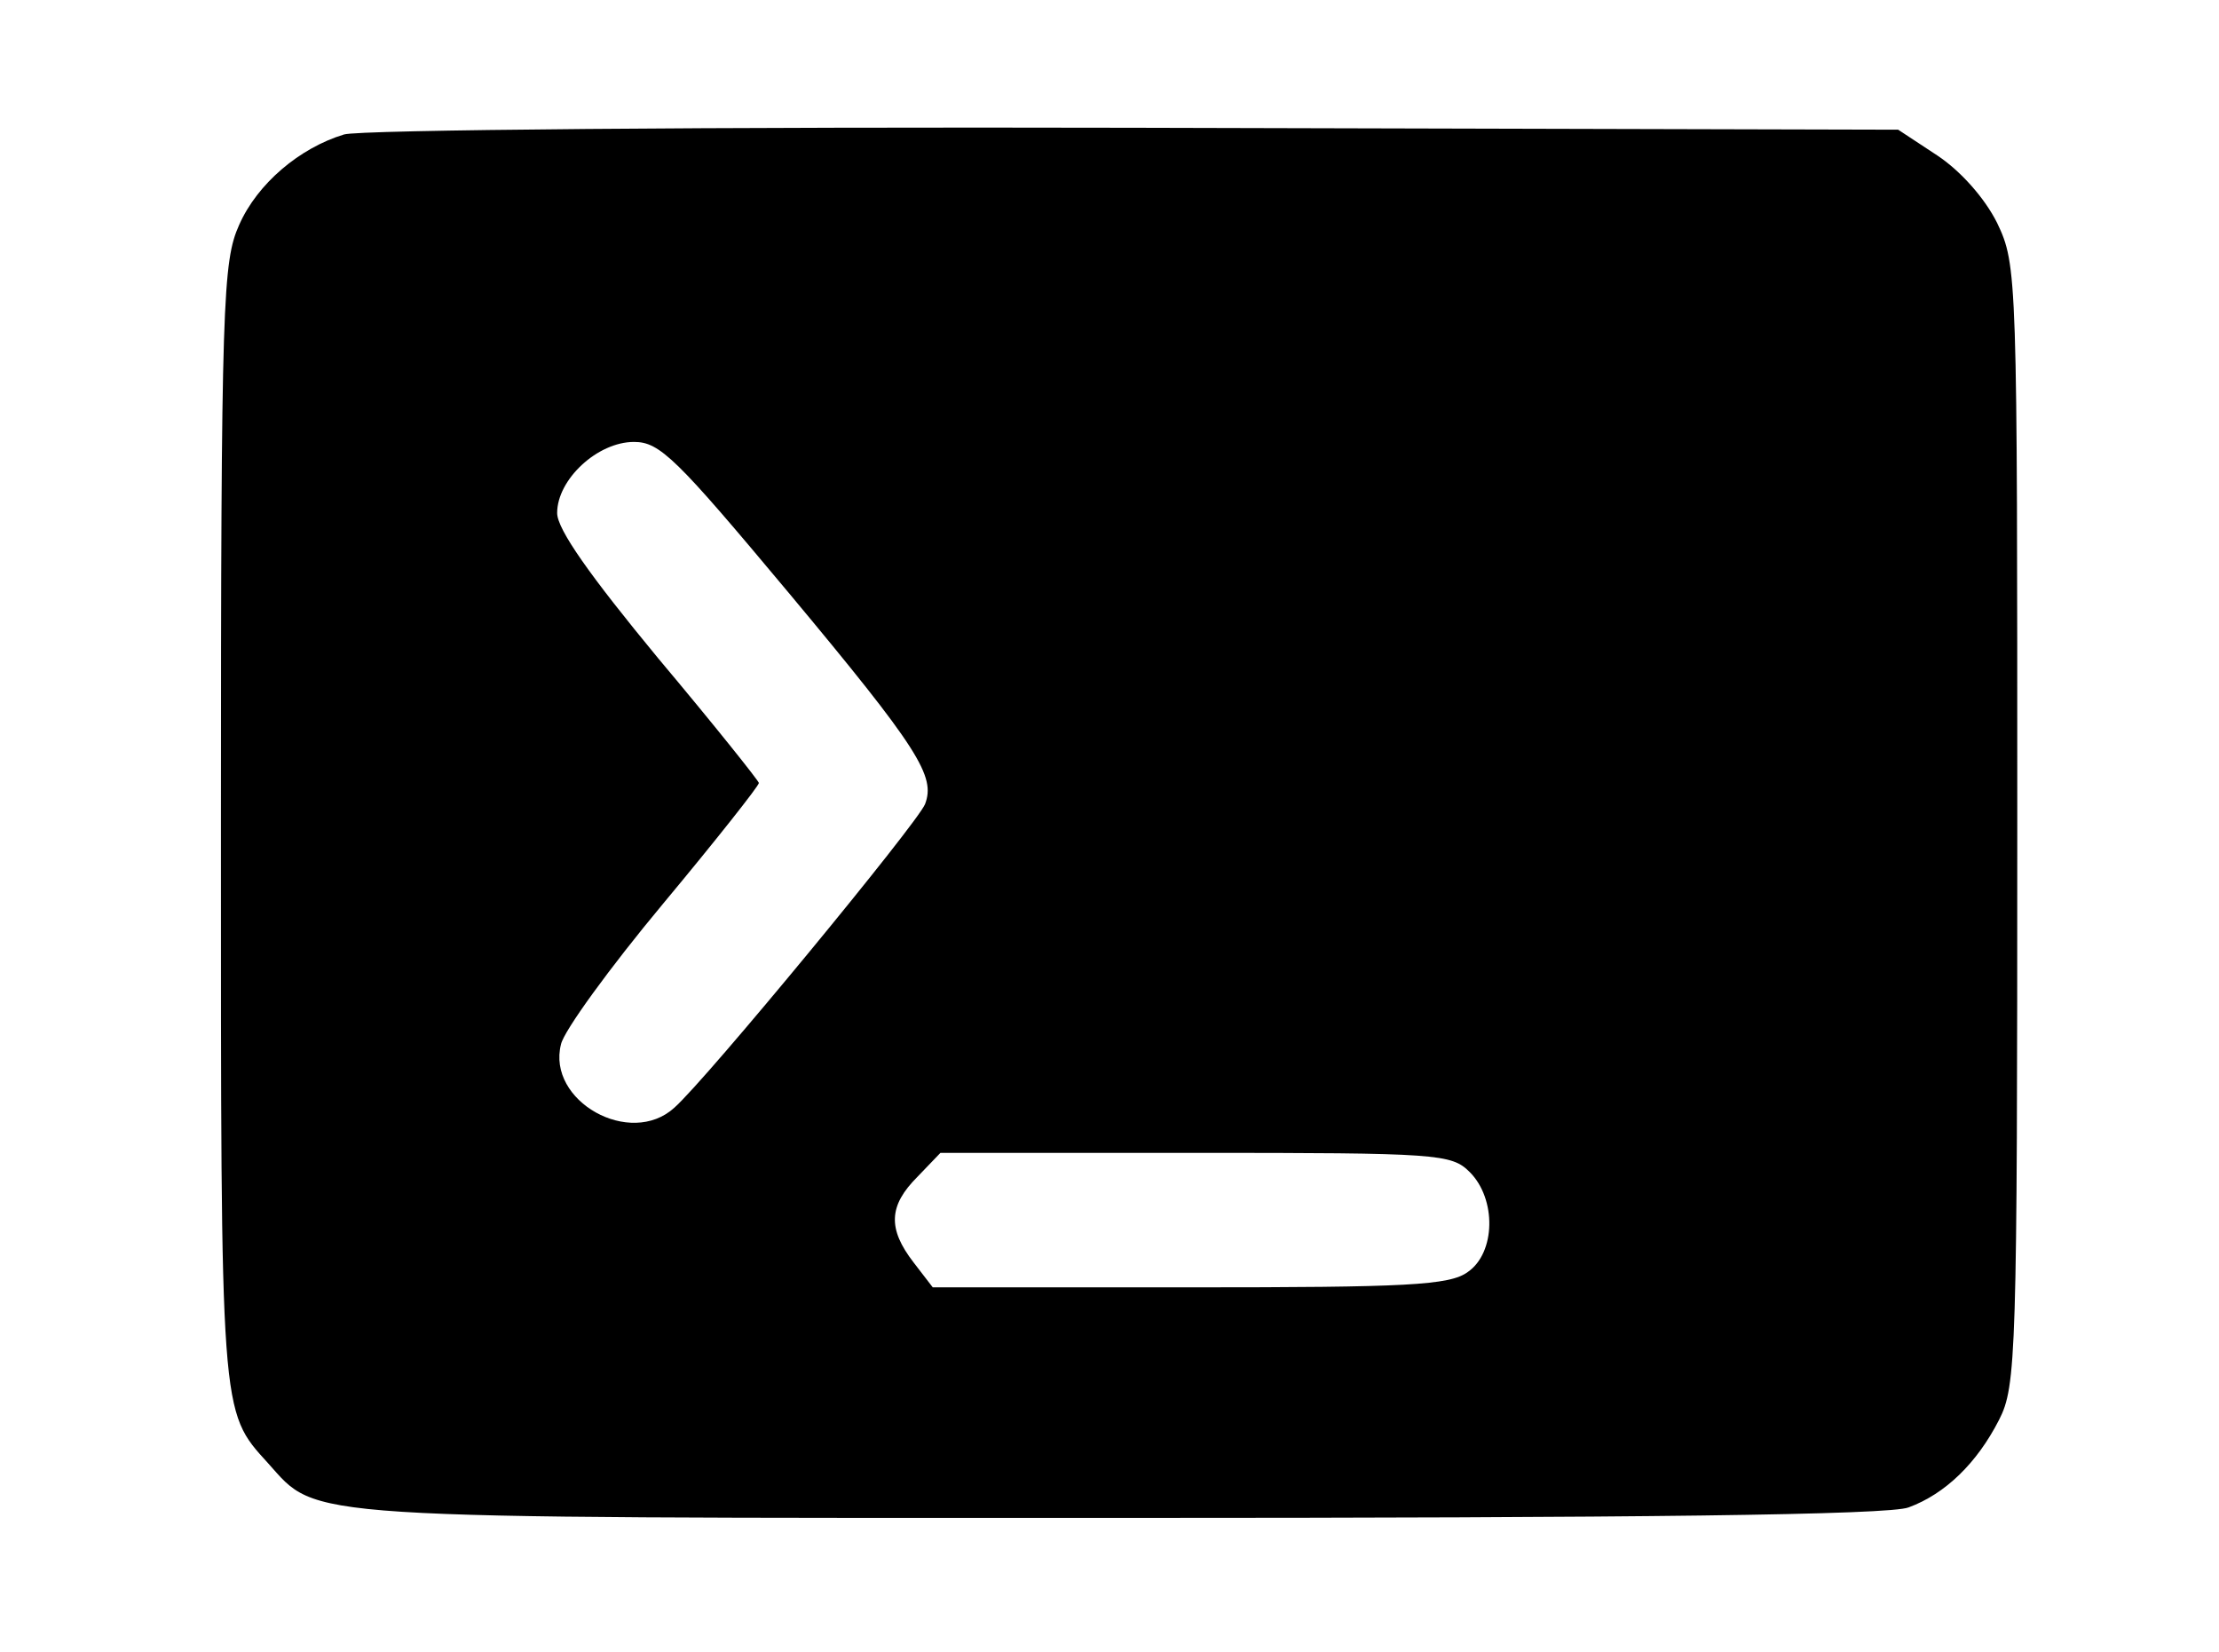 <?xml version="1.0" standalone="no"?>
<!DOCTYPE svg PUBLIC "-//W3C//DTD SVG 20010904//EN"
 "http://www.w3.org/TR/2001/REC-SVG-20010904/DTD/svg10.dtd">
<svg version="1.0" xmlns="http://www.w3.org/2000/svg"
 width="231pt" height="172pt" viewBox="0 0 231 172"
 preserveAspectRatio="xMidYMid meet">

<g transform="translate(0,172) scale(0.1,-0.1)"
fill="#000000" stroke="none">
<path d="M358 1580 c-46 -14 -90 -51 -109 -94 -17 -38 -19 -77 -19 -623 0
-619 -1 -611 49 -666 53 -59 23 -57 887 -57 537 0 802 3 821 11 38 14 71 46
94 91 18 35 19 67 19 619 0 573 0 583 -21 627 -13 26 -38 54 -62 70 l-41 27
-795 2 c-438 1 -808 -2 -823 -7z m463 -477 c136 -163 153 -191 142 -220 -8
-20 -228 -287 -261 -316 -46 -42 -133 7 -118 66 3 14 51 80 106 146 55 66 100
123 100 126 0 2 -47 61 -105 130 -71 86 -105 134 -105 151 0 35 42 74 80 74
27 0 44 -17 161 -157z m709 -603 c28 -28 27 -84 -2 -104 -19 -14 -64 -16 -289
-16 l-268 0 -20 26 c-27 35 -26 59 4 89 l24 25 266 0 c252 0 266 -1 285 -20z"/>
</g>
</svg>
